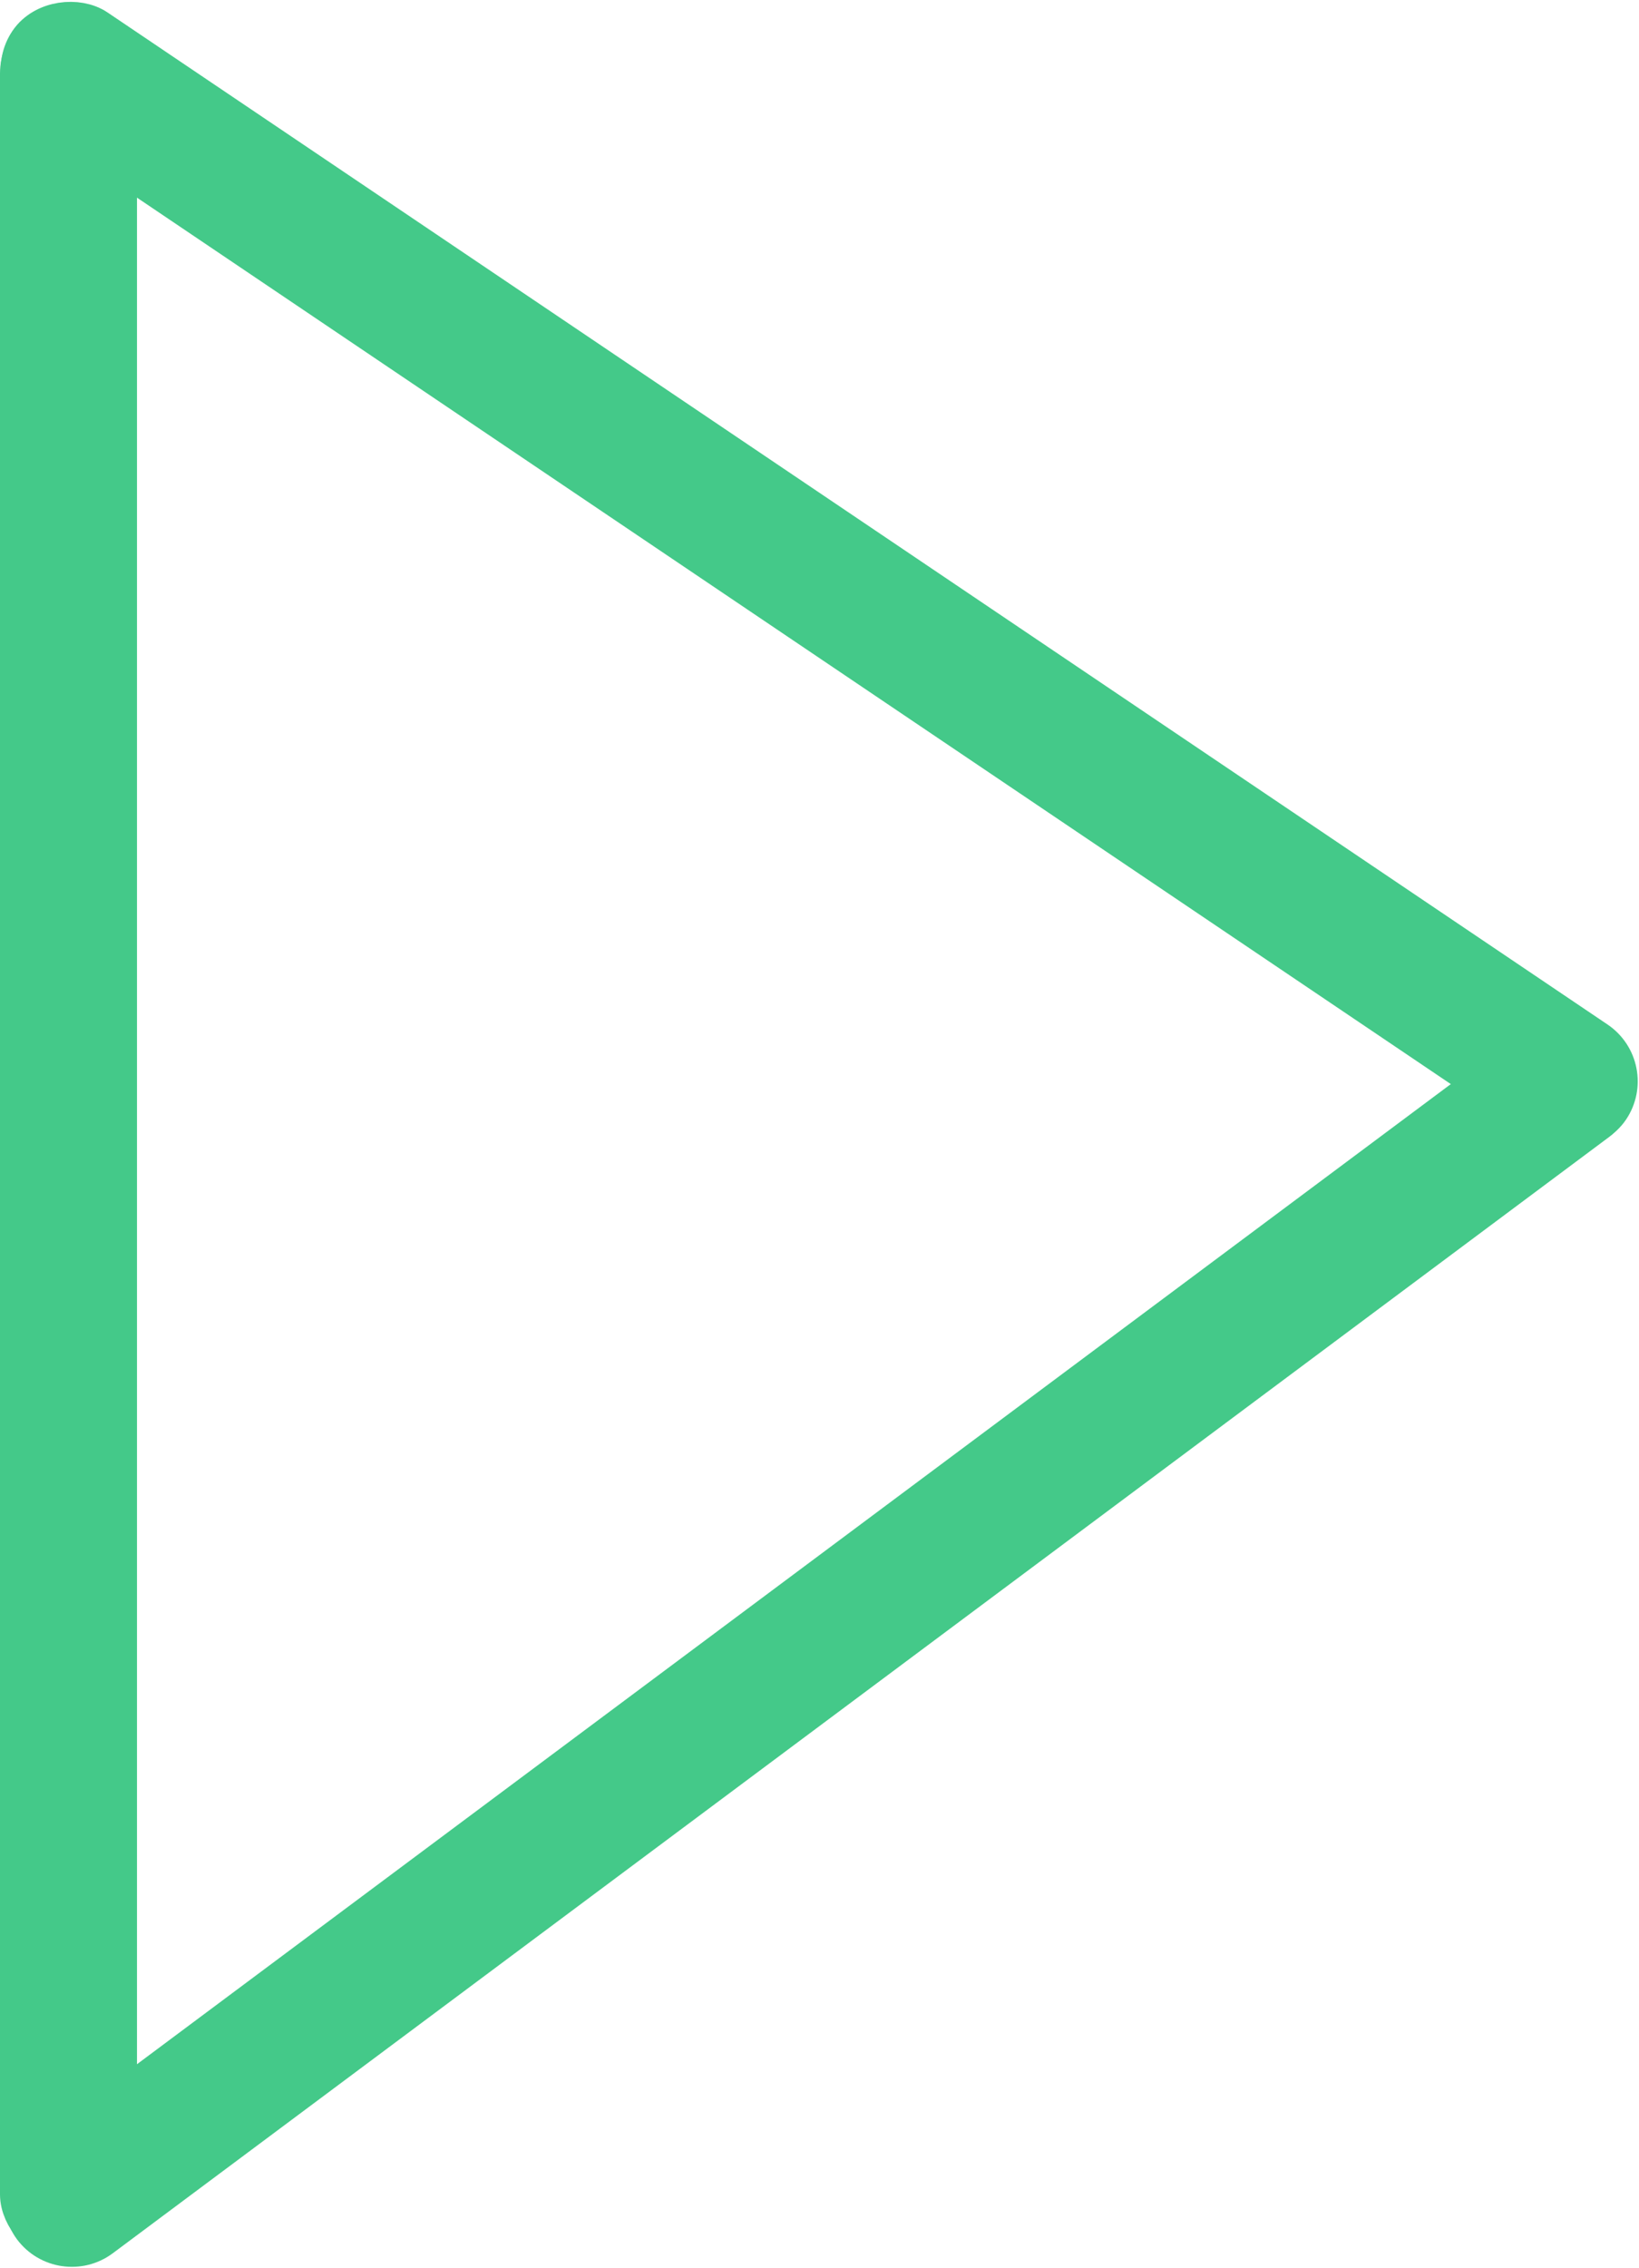 <svg width="682" height="943" viewBox="0 0 682 943" fill="none" xmlns="http://www.w3.org/2000/svg">
<rect x="10" y="12" width="37" height="919" rx="18.5" fill="#44C989" stroke="#44C989" stroke-width="20"/>
<rect x="656.346" y="424.006" width="37" height="813.657" rx="18.5" transform="rotate(53.296 656.346 424.006)" fill="#44C989" stroke="#44C989" stroke-width="20"/>
<rect x="678.647" y="444.634" width="37" height="789.784" rx="18.5" transform="rotate(123.989 678.647 444.634)" fill="#44C989" stroke="#44C989" stroke-width="20"/>
</svg>
